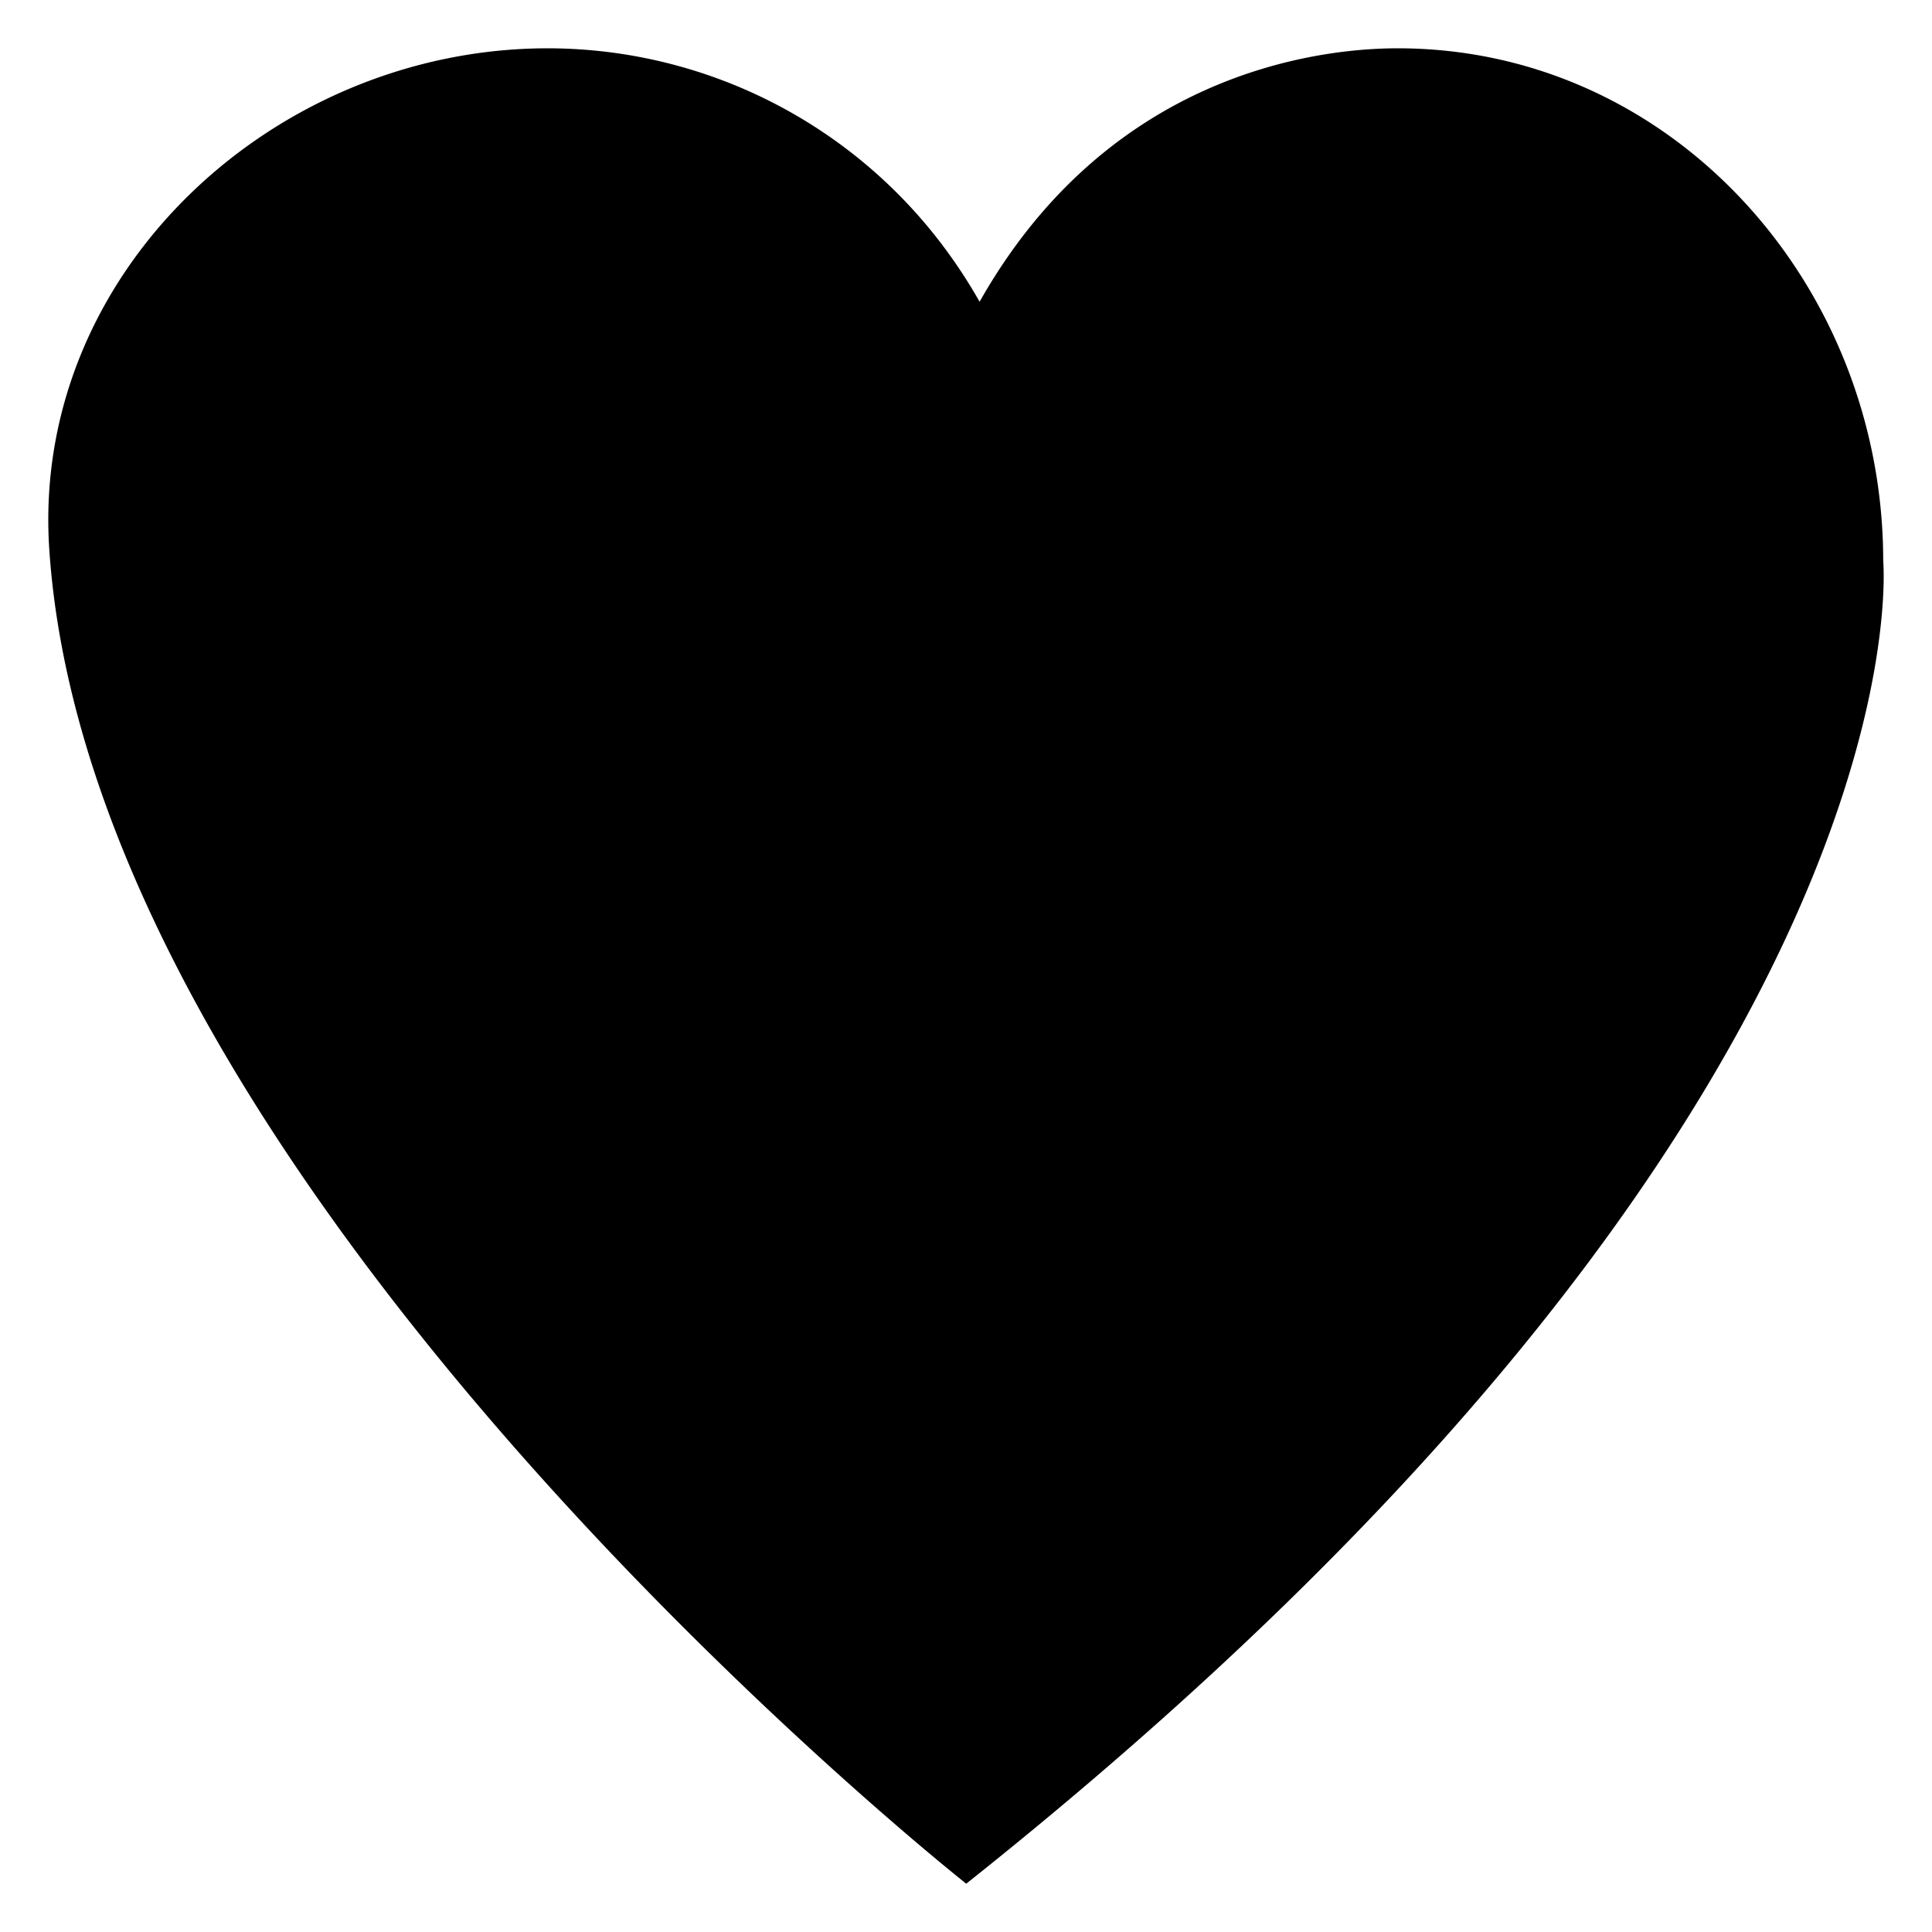 <svg id="ab14c4fa-c00e-41ce-88c4-6517f13eff29" data-name="ICON" xmlns="http://www.w3.org/2000/svg" width="160" height="160" viewBox="0 0 160 160"><title>main_icn_Favourites</title><path id="4561f1ce-92d7-4fb8-9f06-11f449d2aab9" data-name="&lt;Pfad&gt;" d="M100.65,49.25A41.54,41.54,0,0,0,94.83,37.4,41,41,0,0,0,61.35,20C38.64,20,18.54,38.62,20.06,61.48,23.61,114.85,96,172,96,172c80.2-63.78,75.94-109.53,75.94-109.53,0-22.91-17.5-42.47-40.21-42.47-6.85,0-24,2.19-34.63,21" transform="translate(-15.98 -16)" stroke-linecap="round" stroke-linejoin="round"/></svg>